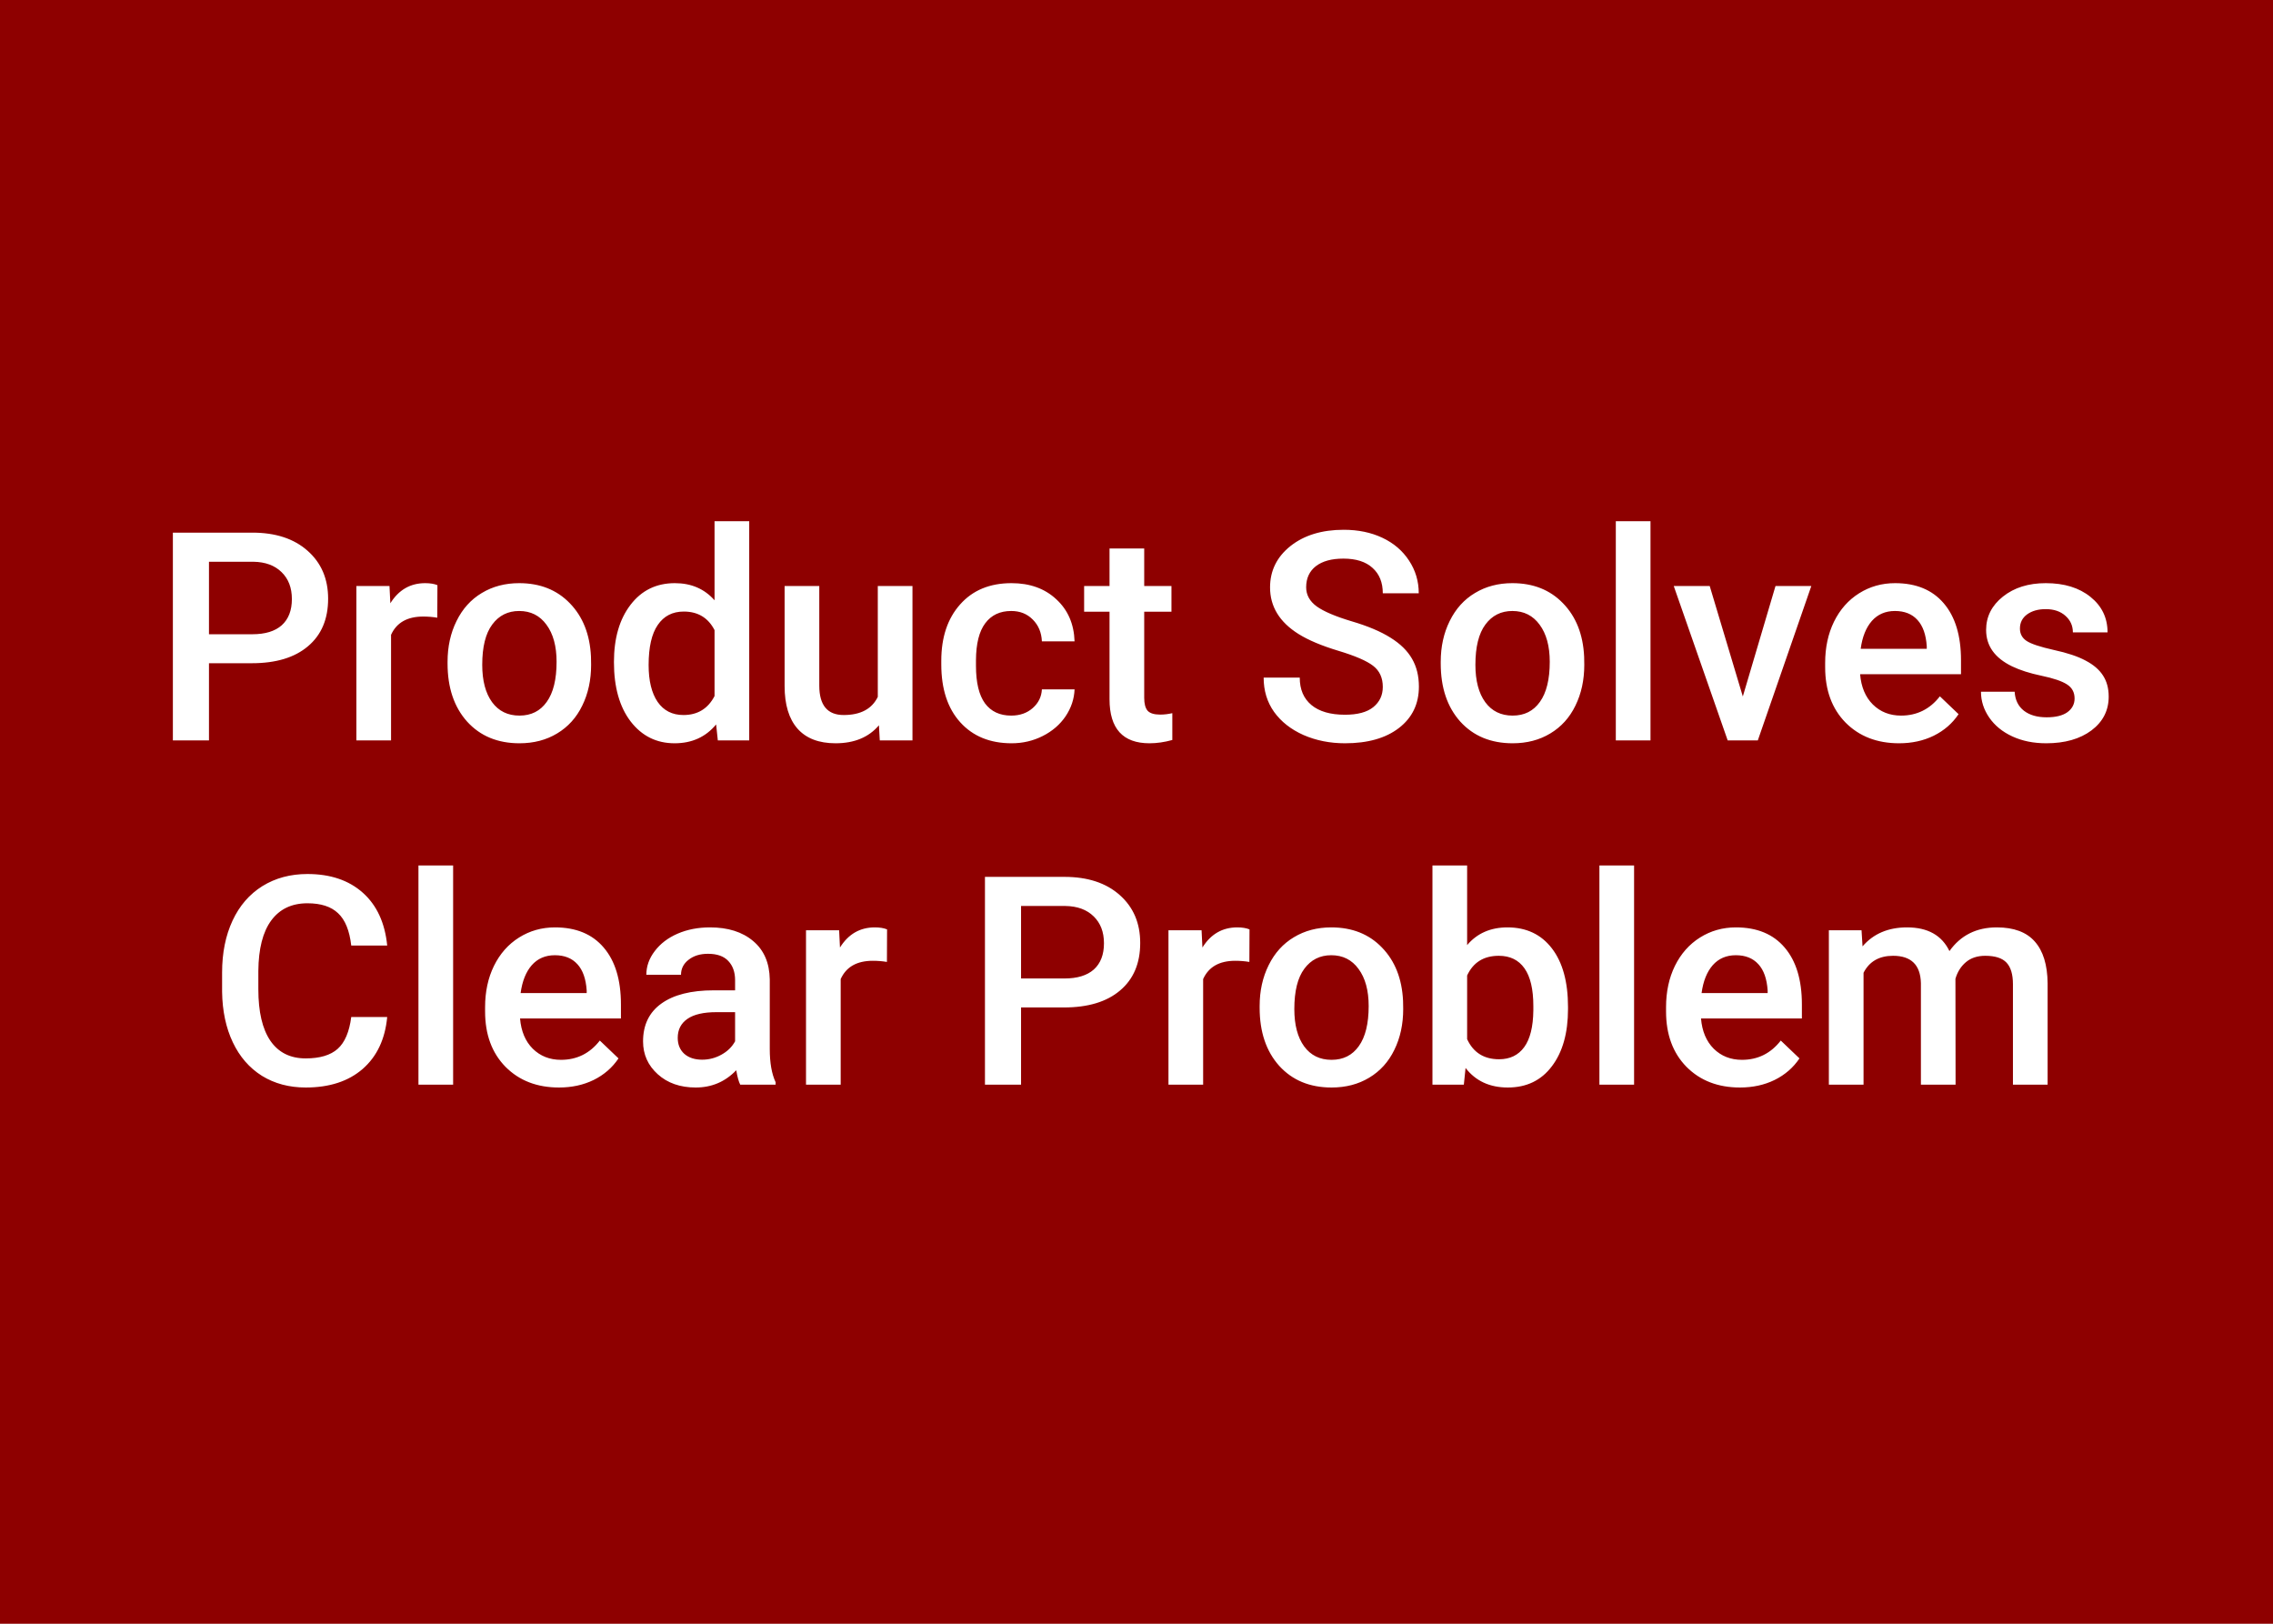 <svg width="350" height="250" viewBox="0 0 350 250" fill="none" xmlns="http://www.w3.org/2000/svg">
<rect width="350" height="250" fill="#8E0000"/>
<path d="M32.178 102.113V114H26.619V82.008H38.857C42.432 82.008 45.266 82.938 47.361 84.798C49.47 86.659 50.525 89.12 50.525 92.181C50.525 95.316 49.492 97.755 47.427 99.498C45.376 101.241 42.498 102.113 38.791 102.113H32.178ZM32.178 97.652H38.857C40.835 97.652 42.344 97.191 43.384 96.268C44.424 95.331 44.944 93.983 44.944 92.225C44.944 90.497 44.416 89.12 43.362 88.094C42.307 87.054 40.857 86.519 39.011 86.49H32.178V97.652ZM67.334 95.103C66.631 94.986 65.906 94.928 65.159 94.928C62.712 94.928 61.065 95.865 60.215 97.74V114H54.876V90.226H59.973L60.105 92.884C61.394 90.819 63.181 89.786 65.466 89.786C66.228 89.786 66.858 89.889 67.356 90.094L67.334 95.103ZM68.916 101.893C68.916 99.564 69.377 97.469 70.3 95.609C71.223 93.734 72.519 92.298 74.189 91.302C75.859 90.291 77.778 89.786 79.946 89.786C83.154 89.786 85.754 90.819 87.747 92.884C89.753 94.95 90.837 97.689 90.999 101.102L91.02 102.354C91.02 104.698 90.566 106.793 89.658 108.639C88.765 110.484 87.476 111.913 85.791 112.923C84.121 113.934 82.188 114.439 79.99 114.439C76.636 114.439 73.948 113.326 71.926 111.1C69.919 108.858 68.916 105.877 68.916 102.157V101.893ZM74.255 102.354C74.255 104.801 74.761 106.72 75.772 108.111C76.782 109.488 78.189 110.177 79.99 110.177C81.792 110.177 83.191 109.474 84.187 108.067C85.198 106.661 85.703 104.603 85.703 101.893C85.703 99.491 85.183 97.586 84.143 96.18C83.118 94.774 81.719 94.071 79.946 94.071C78.203 94.071 76.819 94.767 75.793 96.158C74.768 97.535 74.255 99.601 74.255 102.354ZM94.536 101.937C94.536 98.275 95.386 95.338 97.085 93.126C98.784 90.899 101.062 89.786 103.918 89.786C106.438 89.786 108.474 90.665 110.027 92.423V80.25H115.366V114H110.532L110.269 111.539C108.672 113.473 106.541 114.439 103.875 114.439C101.091 114.439 98.835 113.319 97.107 111.078C95.393 108.836 94.536 105.79 94.536 101.937ZM99.876 102.398C99.876 104.815 100.337 106.705 101.26 108.067C102.197 109.415 103.523 110.089 105.237 110.089C107.419 110.089 109.016 109.115 110.027 107.167V97.015C109.045 95.111 107.463 94.159 105.281 94.159C103.552 94.159 102.219 94.847 101.282 96.224C100.344 97.586 99.876 99.644 99.876 102.398ZM135.339 111.671C133.772 113.517 131.545 114.439 128.66 114.439C126.082 114.439 124.126 113.685 122.793 112.176C121.475 110.667 120.815 108.485 120.815 105.628V90.226H126.155V105.562C126.155 108.58 127.407 110.089 129.912 110.089C132.505 110.089 134.255 109.159 135.164 107.298V90.226H140.503V114H135.471L135.339 111.671ZM155.708 110.177C157.041 110.177 158.147 109.789 159.026 109.012C159.905 108.236 160.374 107.276 160.432 106.134H165.464C165.405 107.613 164.944 108.998 164.08 110.287C163.215 111.561 162.043 112.572 160.564 113.319C159.084 114.066 157.488 114.439 155.774 114.439C152.449 114.439 149.812 113.363 147.864 111.209C145.916 109.056 144.941 106.083 144.941 102.289V101.739C144.941 98.121 145.908 95.228 147.842 93.06C149.775 90.877 152.412 89.786 155.752 89.786C158.579 89.786 160.879 90.614 162.651 92.269C164.438 93.91 165.376 96.07 165.464 98.751H160.432C160.374 97.389 159.905 96.268 159.026 95.389C158.162 94.51 157.056 94.071 155.708 94.071C153.979 94.071 152.646 94.701 151.709 95.96C150.771 97.206 150.295 99.103 150.281 101.651V102.508C150.281 105.086 150.742 107.013 151.665 108.287C152.603 109.547 153.95 110.177 155.708 110.177ZM176.187 84.447V90.226H180.383V94.181H176.187V107.452C176.187 108.36 176.362 109.02 176.714 109.43C177.08 109.825 177.725 110.023 178.647 110.023C179.263 110.023 179.885 109.95 180.515 109.803V113.934C179.299 114.271 178.127 114.439 177 114.439C172.898 114.439 170.847 112.176 170.847 107.65V94.181H166.936V90.226H170.847V84.447H176.187ZM212.925 105.76C212.925 104.354 212.427 103.27 211.431 102.508C210.449 101.747 208.669 100.978 206.091 100.201C203.513 99.425 201.462 98.561 199.939 97.608C197.024 95.777 195.566 93.39 195.566 90.445C195.566 87.867 196.614 85.743 198.708 84.073C200.818 82.403 203.55 81.568 206.904 81.568C209.131 81.568 211.116 81.978 212.859 82.799C214.602 83.619 215.972 84.791 216.968 86.314C217.964 87.823 218.462 89.501 218.462 91.346H212.925C212.925 89.676 212.397 88.373 211.343 87.435C210.303 86.483 208.809 86.007 206.86 86.007C205.044 86.007 203.63 86.395 202.62 87.171C201.624 87.948 201.125 89.032 201.125 90.423C201.125 91.595 201.667 92.577 202.751 93.368C203.835 94.144 205.623 94.906 208.113 95.653C210.603 96.385 212.603 97.228 214.111 98.18C215.62 99.117 216.726 100.201 217.429 101.432C218.132 102.647 218.484 104.076 218.484 105.716C218.484 108.382 217.458 110.506 215.408 112.088C213.372 113.656 210.603 114.439 207.102 114.439C204.788 114.439 202.656 114.015 200.708 113.165C198.774 112.301 197.266 111.114 196.182 109.605C195.112 108.097 194.578 106.339 194.578 104.332H200.137C200.137 106.148 200.737 107.555 201.938 108.551C203.14 109.547 204.861 110.045 207.102 110.045C209.036 110.045 210.486 109.657 211.453 108.88C212.434 108.089 212.925 107.049 212.925 105.76ZM221.846 101.893C221.846 99.564 222.307 97.469 223.23 95.609C224.153 93.734 225.449 92.298 227.119 91.302C228.789 90.291 230.708 89.786 232.876 89.786C236.084 89.786 238.684 90.819 240.676 92.884C242.683 94.95 243.767 97.689 243.928 101.102L243.95 102.354C243.95 104.698 243.496 106.793 242.588 108.639C241.694 110.484 240.405 111.913 238.721 112.923C237.051 113.934 235.117 114.439 232.92 114.439C229.565 114.439 226.877 113.326 224.856 111.1C222.849 108.858 221.846 105.877 221.846 102.157V101.893ZM227.185 102.354C227.185 104.801 227.69 106.72 228.701 108.111C229.712 109.488 231.118 110.177 232.92 110.177C234.722 110.177 236.121 109.474 237.117 108.067C238.127 106.661 238.633 104.603 238.633 101.893C238.633 99.491 238.113 97.586 237.073 96.18C236.047 94.774 234.648 94.071 232.876 94.071C231.133 94.071 229.749 94.767 228.723 96.158C227.698 97.535 227.185 99.601 227.185 102.354ZM254.146 114H248.806V80.25H254.146V114ZM268.362 107.232L273.394 90.226H278.909L270.669 114H266.033L257.727 90.226H263.264L268.362 107.232ZM292.422 114.439C289.038 114.439 286.292 113.377 284.182 111.253C282.087 109.115 281.04 106.273 281.04 102.728V102.069C281.04 99.696 281.494 97.579 282.402 95.719C283.325 93.844 284.614 92.386 286.27 91.346C287.925 90.306 289.771 89.786 291.807 89.786C295.044 89.786 297.542 90.819 299.299 92.884C301.072 94.95 301.958 97.872 301.958 101.651V103.805H286.423C286.584 105.768 287.236 107.32 288.379 108.463C289.536 109.605 290.986 110.177 292.729 110.177C295.176 110.177 297.168 109.188 298.706 107.21L301.584 109.957C300.632 111.378 299.358 112.484 297.761 113.275C296.179 114.051 294.399 114.439 292.422 114.439ZM291.785 94.071C290.32 94.071 289.133 94.584 288.225 95.609C287.332 96.634 286.76 98.062 286.511 99.894H296.685V99.498C296.567 97.711 296.091 96.363 295.256 95.455C294.421 94.532 293.264 94.071 291.785 94.071ZM319.448 107.54C319.448 106.588 319.053 105.863 318.262 105.365C317.485 104.867 316.189 104.427 314.373 104.046C312.556 103.666 311.04 103.182 309.824 102.596C307.158 101.307 305.825 99.439 305.825 96.993C305.825 94.942 306.689 93.228 308.418 91.852C310.146 90.475 312.344 89.786 315.01 89.786C317.852 89.786 320.144 90.489 321.887 91.895C323.645 93.302 324.524 95.126 324.524 97.367H319.185C319.185 96.341 318.804 95.492 318.042 94.818C317.28 94.129 316.27 93.785 315.01 93.785C313.838 93.785 312.878 94.056 312.131 94.598C311.399 95.14 311.033 95.865 311.033 96.773C311.033 97.594 311.377 98.231 312.065 98.685C312.754 99.139 314.146 99.601 316.24 100.069C318.335 100.523 319.976 101.073 321.162 101.717C322.363 102.347 323.25 103.109 323.821 104.002C324.407 104.896 324.7 105.98 324.7 107.254C324.7 109.393 323.813 111.129 322.041 112.462C320.269 113.78 317.947 114.439 315.076 114.439C313.127 114.439 311.392 114.088 309.868 113.385C308.345 112.682 307.158 111.715 306.309 110.484C305.459 109.254 305.034 107.928 305.034 106.507H310.22C310.293 107.767 310.769 108.741 311.648 109.43C312.527 110.104 313.691 110.44 315.142 110.44C316.548 110.44 317.617 110.177 318.35 109.649C319.082 109.107 319.448 108.404 319.448 107.54ZM59.622 156.585C59.299 159.998 58.04 162.664 55.842 164.583C53.645 166.487 50.723 167.439 47.075 167.439C44.526 167.439 42.278 166.839 40.33 165.638C38.396 164.422 36.902 162.701 35.847 160.474C34.792 158.248 34.243 155.662 34.199 152.718V149.729C34.199 146.712 34.734 144.053 35.803 141.753C36.873 139.454 38.403 137.681 40.395 136.436C42.402 135.191 44.717 134.568 47.339 134.568C50.869 134.568 53.711 135.528 55.864 137.447C58.018 139.366 59.27 142.076 59.622 145.577H54.084C53.821 143.277 53.147 141.622 52.063 140.611C50.994 139.585 49.419 139.073 47.339 139.073C44.922 139.073 43.062 139.959 41.758 141.731C40.469 143.489 39.81 146.075 39.78 149.488V152.322C39.78 155.779 40.395 158.416 41.626 160.232C42.871 162.049 44.688 162.957 47.075 162.957C49.258 162.957 50.898 162.466 51.997 161.485C53.096 160.503 53.791 158.87 54.084 156.585H59.622ZM69.773 167H64.434V133.25H69.773V167ZM86.077 167.439C82.693 167.439 79.946 166.377 77.837 164.253C75.742 162.115 74.695 159.273 74.695 155.728V155.069C74.695 152.696 75.149 150.579 76.057 148.719C76.98 146.844 78.269 145.386 79.924 144.346C81.58 143.306 83.425 142.786 85.461 142.786C88.699 142.786 91.196 143.819 92.954 145.884C94.727 147.95 95.613 150.872 95.613 154.651V156.805H80.078C80.239 158.768 80.891 160.32 82.034 161.463C83.191 162.605 84.641 163.177 86.384 163.177C88.831 163.177 90.823 162.188 92.361 160.21L95.239 162.957C94.287 164.378 93.013 165.484 91.416 166.275C89.834 167.051 88.054 167.439 86.077 167.439ZM85.439 147.071C83.975 147.071 82.788 147.583 81.88 148.609C80.986 149.634 80.415 151.062 80.166 152.894H90.339V152.498C90.222 150.711 89.746 149.363 88.911 148.455C88.076 147.532 86.919 147.071 85.439 147.071ZM113.982 167C113.748 166.546 113.542 165.806 113.367 164.781C111.667 166.553 109.587 167.439 107.126 167.439C104.739 167.439 102.791 166.758 101.282 165.396C99.773 164.034 99.019 162.349 99.019 160.342C99.019 157.808 99.956 155.867 101.831 154.52C103.721 153.157 106.416 152.476 109.917 152.476H113.191V150.916C113.191 149.686 112.847 148.704 112.158 147.972C111.47 147.225 110.422 146.851 109.016 146.851C107.8 146.851 106.804 147.159 106.028 147.774C105.251 148.375 104.863 149.144 104.863 150.081H99.524C99.524 148.777 99.956 147.562 100.82 146.434C101.685 145.291 102.856 144.397 104.336 143.753C105.83 143.108 107.493 142.786 109.324 142.786C112.107 142.786 114.326 143.489 115.981 144.896C117.637 146.287 118.486 148.25 118.53 150.784V161.507C118.53 163.646 118.831 165.352 119.431 166.626V167H113.982ZM108.115 163.155C109.17 163.155 110.159 162.898 111.082 162.386C112.019 161.873 112.722 161.185 113.191 160.32V155.838H110.312C108.335 155.838 106.848 156.182 105.852 156.871C104.856 157.559 104.358 158.533 104.358 159.793C104.358 160.818 104.695 161.639 105.369 162.254C106.057 162.854 106.973 163.155 108.115 163.155ZM136.57 148.104C135.867 147.986 135.142 147.928 134.395 147.928C131.948 147.928 130.3 148.865 129.451 150.74V167H124.111V143.226H129.209L129.341 145.884C130.63 143.819 132.417 142.786 134.702 142.786C135.464 142.786 136.094 142.889 136.592 143.094L136.57 148.104ZM157.224 155.113V167H151.665V135.008H163.904C167.478 135.008 170.312 135.938 172.407 137.798C174.517 139.659 175.571 142.12 175.571 145.181C175.571 148.316 174.539 150.755 172.473 152.498C170.422 154.241 167.544 155.113 163.838 155.113H157.224ZM157.224 150.652H163.904C165.881 150.652 167.39 150.191 168.43 149.268C169.47 148.331 169.99 146.983 169.99 145.225C169.99 143.497 169.463 142.12 168.408 141.094C167.354 140.054 165.903 139.52 164.058 139.49H157.224V150.652ZM192.38 148.104C191.677 147.986 190.952 147.928 190.205 147.928C187.759 147.928 186.111 148.865 185.261 150.74V167H179.922V143.226H185.02L185.151 145.884C186.44 143.819 188.228 142.786 190.513 142.786C191.274 142.786 191.904 142.889 192.402 143.094L192.38 148.104ZM193.962 154.893C193.962 152.564 194.424 150.469 195.347 148.609C196.27 146.734 197.566 145.298 199.236 144.302C200.906 143.292 202.825 142.786 204.993 142.786C208.201 142.786 210.801 143.819 212.793 145.884C214.8 147.95 215.884 150.689 216.045 154.102L216.067 155.354C216.067 157.698 215.613 159.793 214.705 161.639C213.811 163.484 212.522 164.913 210.837 165.923C209.167 166.934 207.234 167.439 205.037 167.439C201.682 167.439 198.994 166.326 196.973 164.1C194.966 161.858 193.962 158.877 193.962 155.157V154.893ZM199.302 155.354C199.302 157.801 199.807 159.72 200.818 161.111C201.829 162.488 203.235 163.177 205.037 163.177C206.838 163.177 208.237 162.474 209.233 161.067C210.244 159.661 210.75 157.603 210.75 154.893C210.75 152.491 210.229 150.586 209.189 149.18C208.164 147.774 206.765 147.071 204.993 147.071C203.25 147.071 201.865 147.767 200.84 149.158C199.814 150.535 199.302 152.601 199.302 155.354ZM241.445 155.354C241.445 159.046 240.618 161.983 238.962 164.166C237.322 166.348 235.059 167.439 232.173 167.439C229.39 167.439 227.222 166.436 225.669 164.429L225.405 167H220.571V133.25H225.911V145.511C227.449 143.694 229.521 142.786 232.129 142.786C235.029 142.786 237.307 143.863 238.962 146.016C240.618 148.169 241.445 151.18 241.445 155.047V155.354ZM236.106 154.893C236.106 152.315 235.652 150.381 234.744 149.092C233.835 147.803 232.517 147.159 230.789 147.159C228.474 147.159 226.848 148.169 225.911 150.191V159.991C226.863 162.056 228.503 163.089 230.833 163.089C232.502 163.089 233.792 162.466 234.7 161.221C235.608 159.976 236.077 158.094 236.106 155.574V154.893ZM251.619 167H246.279V133.25H251.619V167ZM267.922 167.439C264.539 167.439 261.792 166.377 259.683 164.253C257.588 162.115 256.541 159.273 256.541 155.728V155.069C256.541 152.696 256.995 150.579 257.903 148.719C258.826 146.844 260.115 145.386 261.77 144.346C263.425 143.306 265.271 142.786 267.307 142.786C270.544 142.786 273.042 143.819 274.8 145.884C276.572 147.95 277.458 150.872 277.458 154.651V156.805H261.924C262.085 158.768 262.737 160.32 263.879 161.463C265.037 162.605 266.487 163.177 268.23 163.177C270.676 163.177 272.668 162.188 274.207 160.21L277.085 162.957C276.133 164.378 274.858 165.484 273.262 166.275C271.68 167.051 269.9 167.439 267.922 167.439ZM267.285 147.071C265.82 147.071 264.634 147.583 263.726 148.609C262.832 149.634 262.261 151.062 262.012 152.894H272.185V152.498C272.068 150.711 271.592 149.363 270.757 148.455C269.922 147.532 268.765 147.071 267.285 147.071ZM286.643 143.226L286.797 145.708C288.467 143.76 290.752 142.786 293.652 142.786C296.831 142.786 299.006 144.002 300.178 146.434C301.907 144.002 304.338 142.786 307.473 142.786C310.095 142.786 312.043 143.511 313.318 144.961C314.607 146.412 315.266 148.55 315.295 151.377V167H309.956V151.531C309.956 150.022 309.626 148.917 308.967 148.213C308.308 147.51 307.217 147.159 305.693 147.159C304.478 147.159 303.481 147.488 302.705 148.147C301.943 148.792 301.409 149.642 301.101 150.696L301.123 167H295.784V151.355C295.71 148.558 294.282 147.159 291.499 147.159C289.36 147.159 287.844 148.03 286.951 149.773V167H281.611V143.226H286.643Z" fill="white"/>
</svg>
